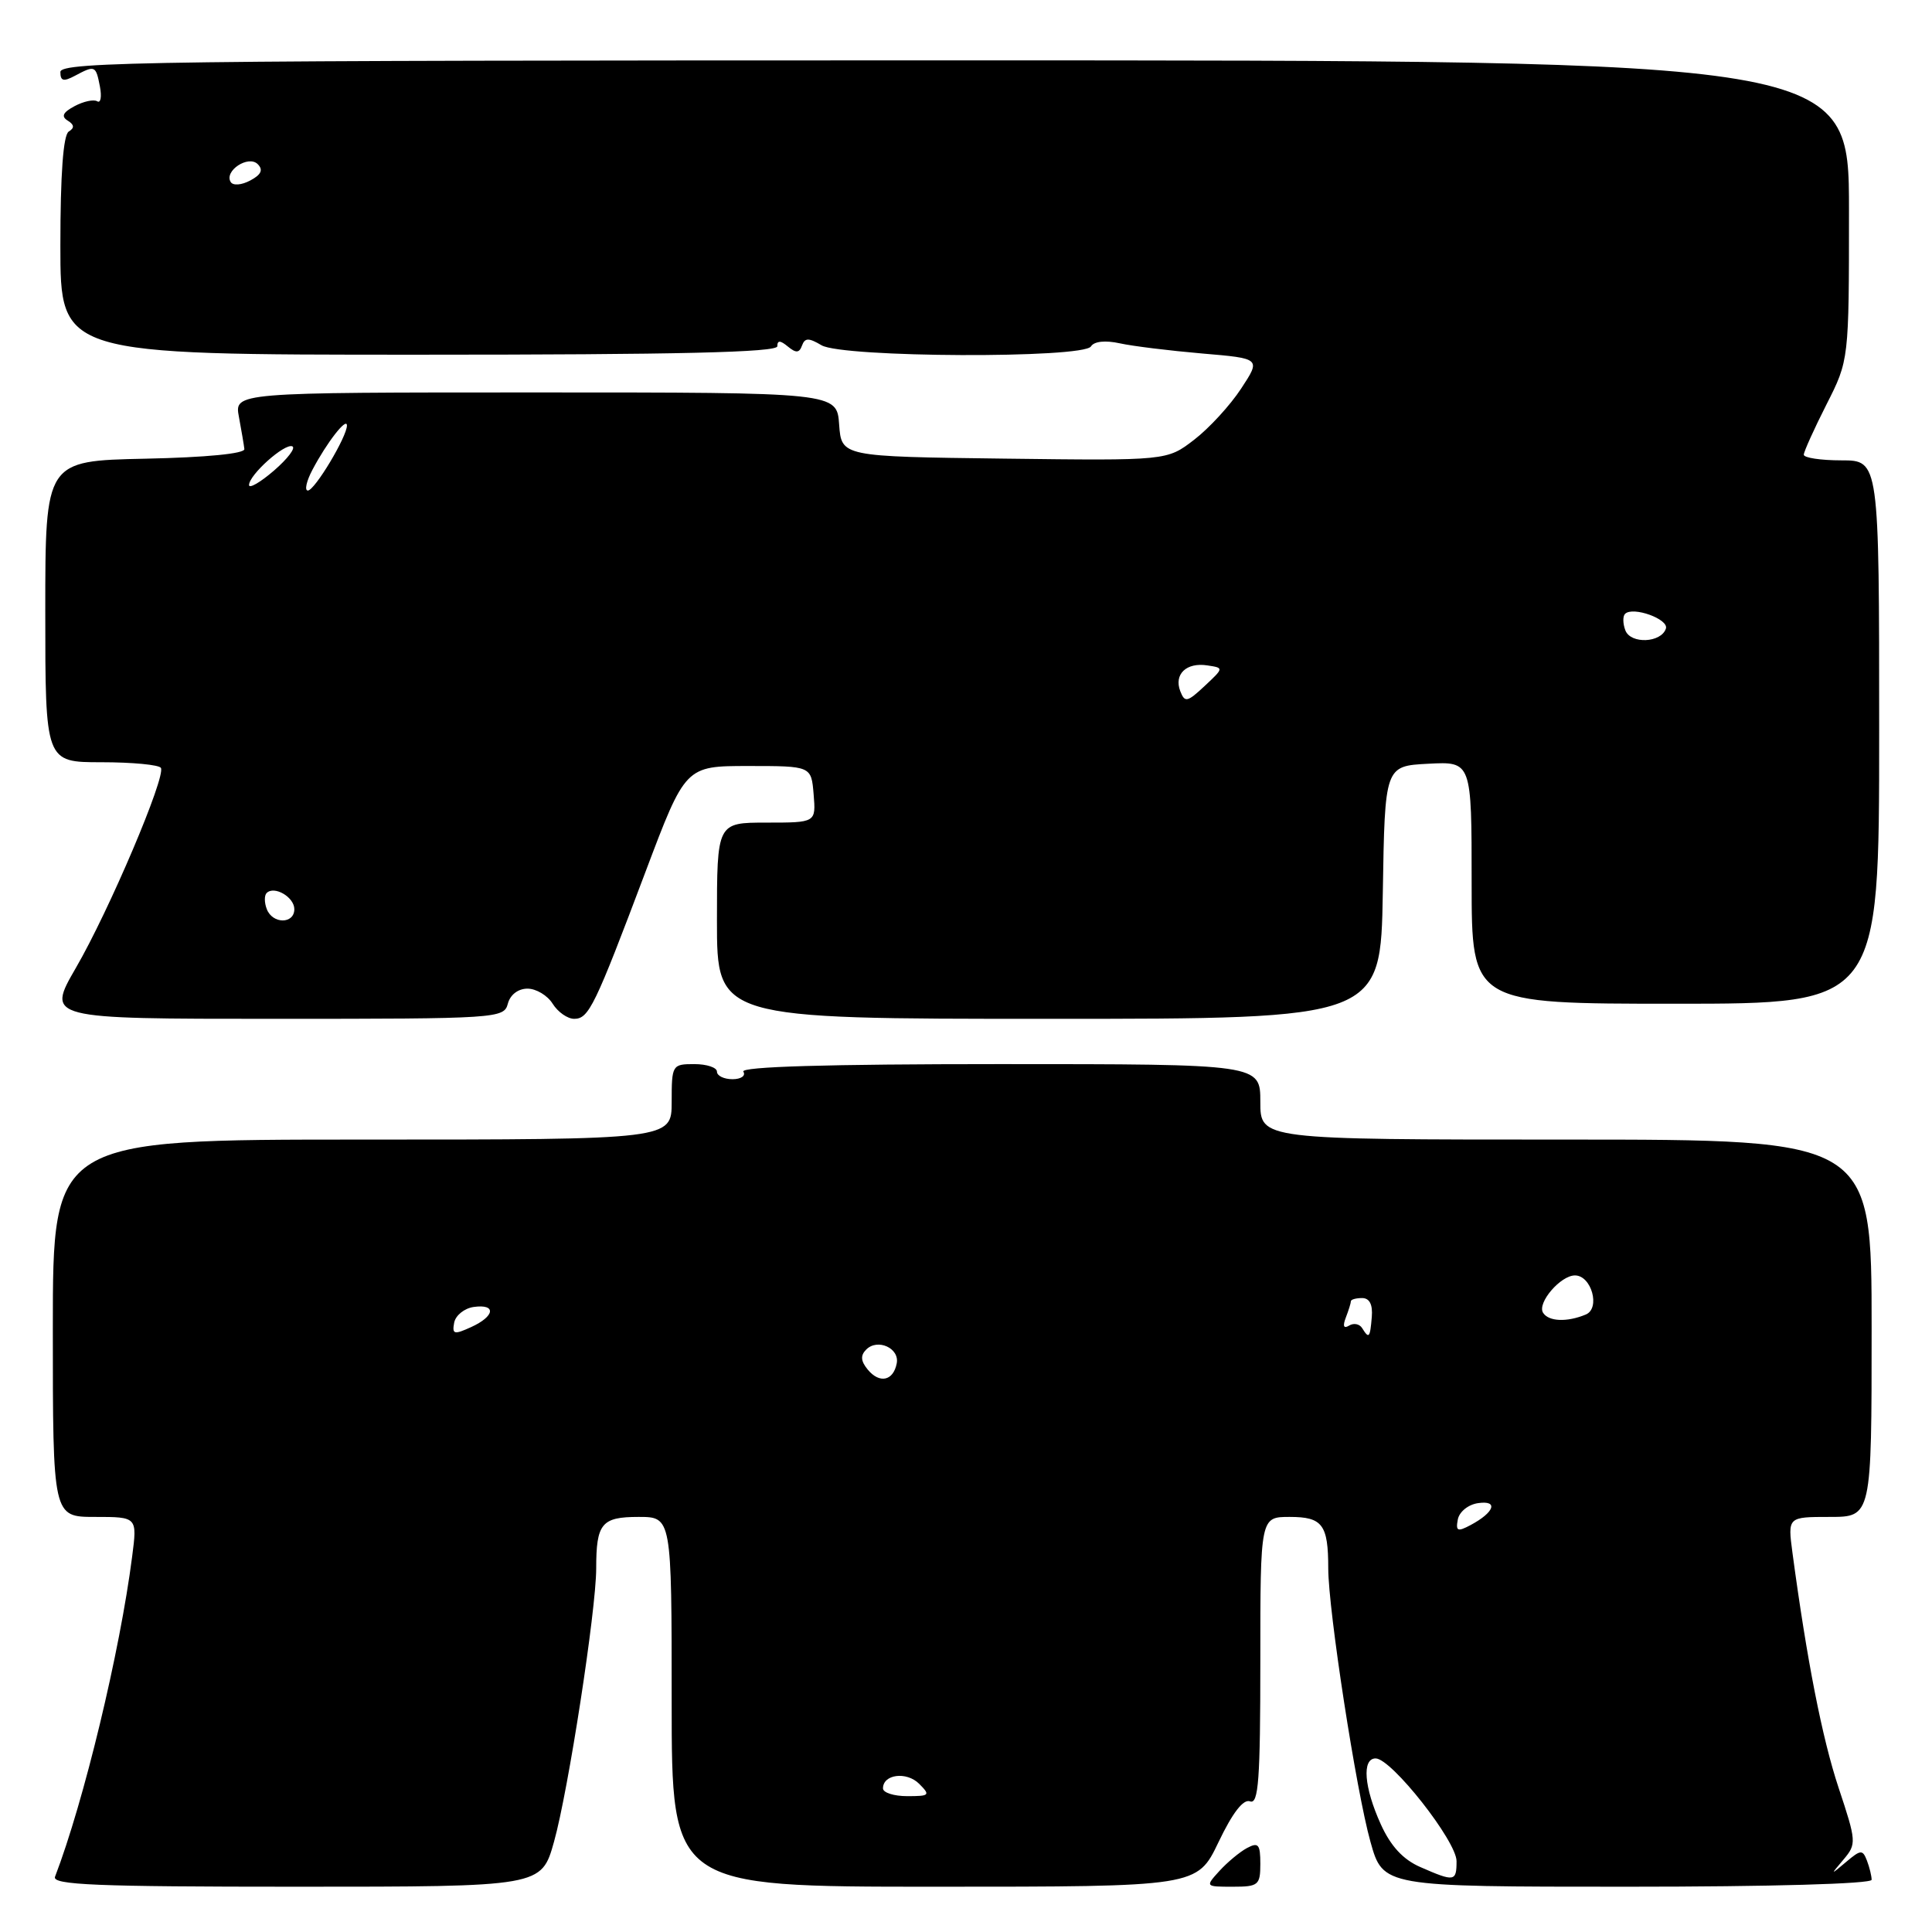 <?xml version="1.0" encoding="UTF-8" standalone="no"?>
<!DOCTYPE svg PUBLIC "-//W3C//DTD SVG 1.1//EN" "http://www.w3.org/Graphics/SVG/1.1/DTD/svg11.dtd" >
<svg xmlns="http://www.w3.org/2000/svg" xmlns:xlink="http://www.w3.org/1999/xlink" version="1.1" viewBox="0 0 256 256">
 <g >
 <path fill="currentColor"
d=" M 73.41 244.04 C 75.30 237.30 78.99 213.39 79.00 207.83 C 79.00 201.86 79.71 201.00 84.61 201.00 C 89.00 201.00 89.00 201.00 89.00 225.50 C 89.00 250.00 89.00 250.00 123.82 250.00 C 158.63 250.00 158.63 250.00 161.46 244.09 C 163.33 240.18 164.75 238.35 165.64 238.69 C 166.76 239.12 167.00 235.79 167.00 220.11 C 167.00 201.00 167.00 201.00 170.89 201.00 C 175.24 201.00 176.00 202.01 176.00 207.83 C 176.01 213.39 179.70 237.30 181.59 244.04 C 183.26 250.00 183.26 250.00 215.63 250.00 C 234.62 250.00 248.00 249.62 248.00 249.08 C 248.00 248.58 247.72 247.43 247.38 246.54 C 246.81 245.06 246.56 245.08 244.63 246.71 C 242.52 248.49 242.51 248.48 244.29 246.38 C 246.01 244.34 245.99 244.00 243.62 236.88 C 241.44 230.30 239.42 219.98 237.51 205.75 C 236.88 201.00 236.88 201.00 242.44 201.00 C 248.00 201.00 248.00 201.00 248.00 176.00 C 248.00 151.00 248.00 151.00 207.50 151.00 C 167.00 151.00 167.00 151.00 167.00 146.00 C 167.00 141.00 167.00 141.00 132.44 141.00 C 109.66 141.00 98.09 141.34 98.50 142.00 C 98.84 142.55 98.19 143.00 97.06 143.00 C 95.93 143.00 95.00 142.55 95.00 142.00 C 95.00 141.45 93.65 141.00 92.00 141.00 C 89.07 141.00 89.00 141.11 89.00 146.00 C 89.00 151.00 89.00 151.00 48.00 151.00 C 7.00 151.00 7.00 151.00 7.00 176.00 C 7.00 201.00 7.00 201.00 12.59 201.00 C 18.19 201.00 18.19 201.00 17.51 206.25 C 15.89 218.89 11.11 238.73 7.29 248.68 C 6.88 249.76 12.76 250.00 39.26 250.00 C 71.74 250.00 71.74 250.00 73.41 244.04 Z  M 167.00 246.96 C 167.00 244.38 166.74 244.07 165.24 244.87 C 164.27 245.39 162.63 246.76 161.58 247.91 C 159.69 249.99 159.70 250.00 163.35 250.00 C 166.75 250.00 167.00 249.79 167.00 246.96 Z  M 67.29 133.00 C 67.60 131.81 68.65 131.00 69.90 131.00 C 71.04 131.00 72.55 131.90 73.23 133.00 C 73.92 134.10 75.20 135.00 76.08 135.00 C 78.02 135.00 78.81 133.36 85.54 115.50 C 90.82 101.50 90.82 101.50 99.16 101.50 C 107.50 101.50 107.50 101.50 107.81 105.25 C 108.12 109.00 108.12 109.00 101.56 109.00 C 95.00 109.00 95.00 109.00 95.00 122.00 C 95.00 135.00 95.00 135.00 138.98 135.00 C 182.95 135.00 182.95 135.00 183.23 118.25 C 183.50 101.50 183.50 101.50 189.25 101.20 C 195.00 100.90 195.00 100.90 195.00 116.95 C 195.00 133.00 195.00 133.00 222.00 133.00 C 249.00 133.00 249.00 133.00 249.00 97.00 C 249.00 61.00 249.00 61.00 244.00 61.00 C 241.25 61.00 239.01 60.66 239.01 60.25 C 239.02 59.84 240.37 56.85 242.01 53.61 C 245.00 47.72 245.00 47.72 245.00 27.86 C 245.00 8.00 245.00 8.00 126.50 8.00 C 20.63 8.00 8.00 8.16 8.00 9.54 C 8.00 10.74 8.41 10.85 9.93 10.04 C 12.59 8.62 12.70 8.67 13.24 11.47 C 13.50 12.83 13.34 13.71 12.88 13.42 C 12.42 13.14 11.07 13.43 9.89 14.06 C 8.33 14.89 8.08 15.43 8.97 15.98 C 9.85 16.53 9.89 16.95 9.11 17.43 C 8.38 17.88 8.00 23.08 8.00 32.56 C 8.00 47.00 8.00 47.00 55.50 47.00 C 89.95 47.00 103.00 46.69 103.00 45.88 C 103.00 45.07 103.39 45.08 104.40 45.92 C 105.48 46.81 105.91 46.78 106.27 45.79 C 106.65 44.75 107.15 44.74 108.86 45.75 C 111.63 47.39 143.56 47.52 144.56 45.90 C 144.97 45.23 146.46 45.07 148.37 45.49 C 150.09 45.87 155.00 46.47 159.29 46.84 C 167.08 47.50 167.08 47.50 164.45 51.50 C 163.01 53.70 160.21 56.75 158.23 58.27 C 154.63 61.04 154.63 61.04 133.06 60.77 C 111.50 60.50 111.50 60.50 111.19 56.25 C 110.89 52.00 110.89 52.00 70.97 52.00 C 31.05 52.00 31.05 52.00 31.66 55.25 C 31.99 57.04 32.32 58.95 32.38 59.50 C 32.45 60.11 27.33 60.61 19.25 60.78 C 6.00 61.06 6.00 61.06 6.00 81.03 C 6.00 101.00 6.00 101.00 13.44 101.00 C 17.53 101.00 21.08 101.34 21.32 101.75 C 22.00 102.91 14.45 120.68 10.06 128.24 C 6.15 135.00 6.15 135.00 36.46 135.00 C 65.93 135.00 66.78 134.94 67.29 133.00 Z  M 188.19 247.39 C 185.92 246.40 184.27 244.62 182.96 241.72 C 180.74 236.83 180.44 233.00 182.28 233.00 C 184.37 233.00 193.00 243.96 193.00 246.61 C 193.00 249.33 192.73 249.38 188.19 247.39 Z  M 117.00 236.97 C 117.00 235.09 120.13 234.70 121.79 236.36 C 123.31 237.88 123.19 238.00 120.21 238.00 C 118.45 238.00 117.00 237.54 117.00 236.97 Z  M 193.17 201.33 C 193.37 200.31 194.56 199.35 195.87 199.17 C 198.58 198.78 198.02 200.39 194.86 202.08 C 193.13 203.00 192.87 202.89 193.17 201.33 Z  M 114.99 181.49 C 114.05 180.35 113.99 179.61 114.78 178.82 C 116.29 177.31 119.22 178.64 118.82 180.66 C 118.37 182.98 116.55 183.37 114.99 181.49 Z  M 60.18 175.26 C 60.37 174.29 61.53 173.36 62.76 173.18 C 65.80 172.75 65.59 174.41 62.42 175.85 C 60.16 176.88 59.89 176.81 60.18 175.26 Z  M 180.49 175.98 C 180.14 175.42 179.37 175.27 178.76 175.65 C 178.04 176.09 177.89 175.72 178.33 174.58 C 178.70 173.62 179.00 172.65 179.00 172.42 C 179.00 172.19 179.67 172.00 180.49 172.00 C 181.47 172.00 181.91 172.86 181.77 174.50 C 181.54 177.28 181.40 177.45 180.49 175.98 Z  M 204.46 173.94 C 203.66 172.64 206.78 169.00 208.69 169.00 C 210.88 169.00 212.09 173.36 210.13 174.18 C 207.64 175.22 205.19 175.12 204.46 173.94 Z  M 35.35 120.46 C 35.02 119.61 35.01 118.65 35.33 118.33 C 36.34 117.32 39.00 118.87 39.00 120.47 C 39.00 122.46 36.11 122.46 35.35 120.46 Z  M 156.39 91.58 C 155.53 89.34 157.20 87.74 159.98 88.17 C 162.18 88.50 162.18 88.50 159.62 90.90 C 157.31 93.06 156.99 93.12 156.39 91.58 Z  M 215.37 83.53 C 215.03 82.64 215.01 81.65 215.33 81.34 C 216.36 80.31 221.15 82.04 220.74 83.29 C 220.12 85.19 216.08 85.37 215.37 83.53 Z  M 33.00 64.27 C 33.00 62.93 37.70 58.72 38.73 59.14 C 39.22 59.34 38.12 60.78 36.31 62.35 C 34.49 63.92 33.00 64.78 33.00 64.27 Z  M 41.40 62.25 C 43.29 58.66 45.93 55.26 45.97 56.36 C 46.02 57.79 41.70 65.00 40.79 65.00 C 40.33 65.00 40.60 63.76 41.40 62.25 Z  M 30.57 24.12 C 29.66 22.65 32.91 20.51 34.15 21.75 C 34.90 22.50 34.62 23.14 33.17 23.91 C 32.02 24.53 30.88 24.62 30.57 24.12 Z "/>
</g>
</svg>